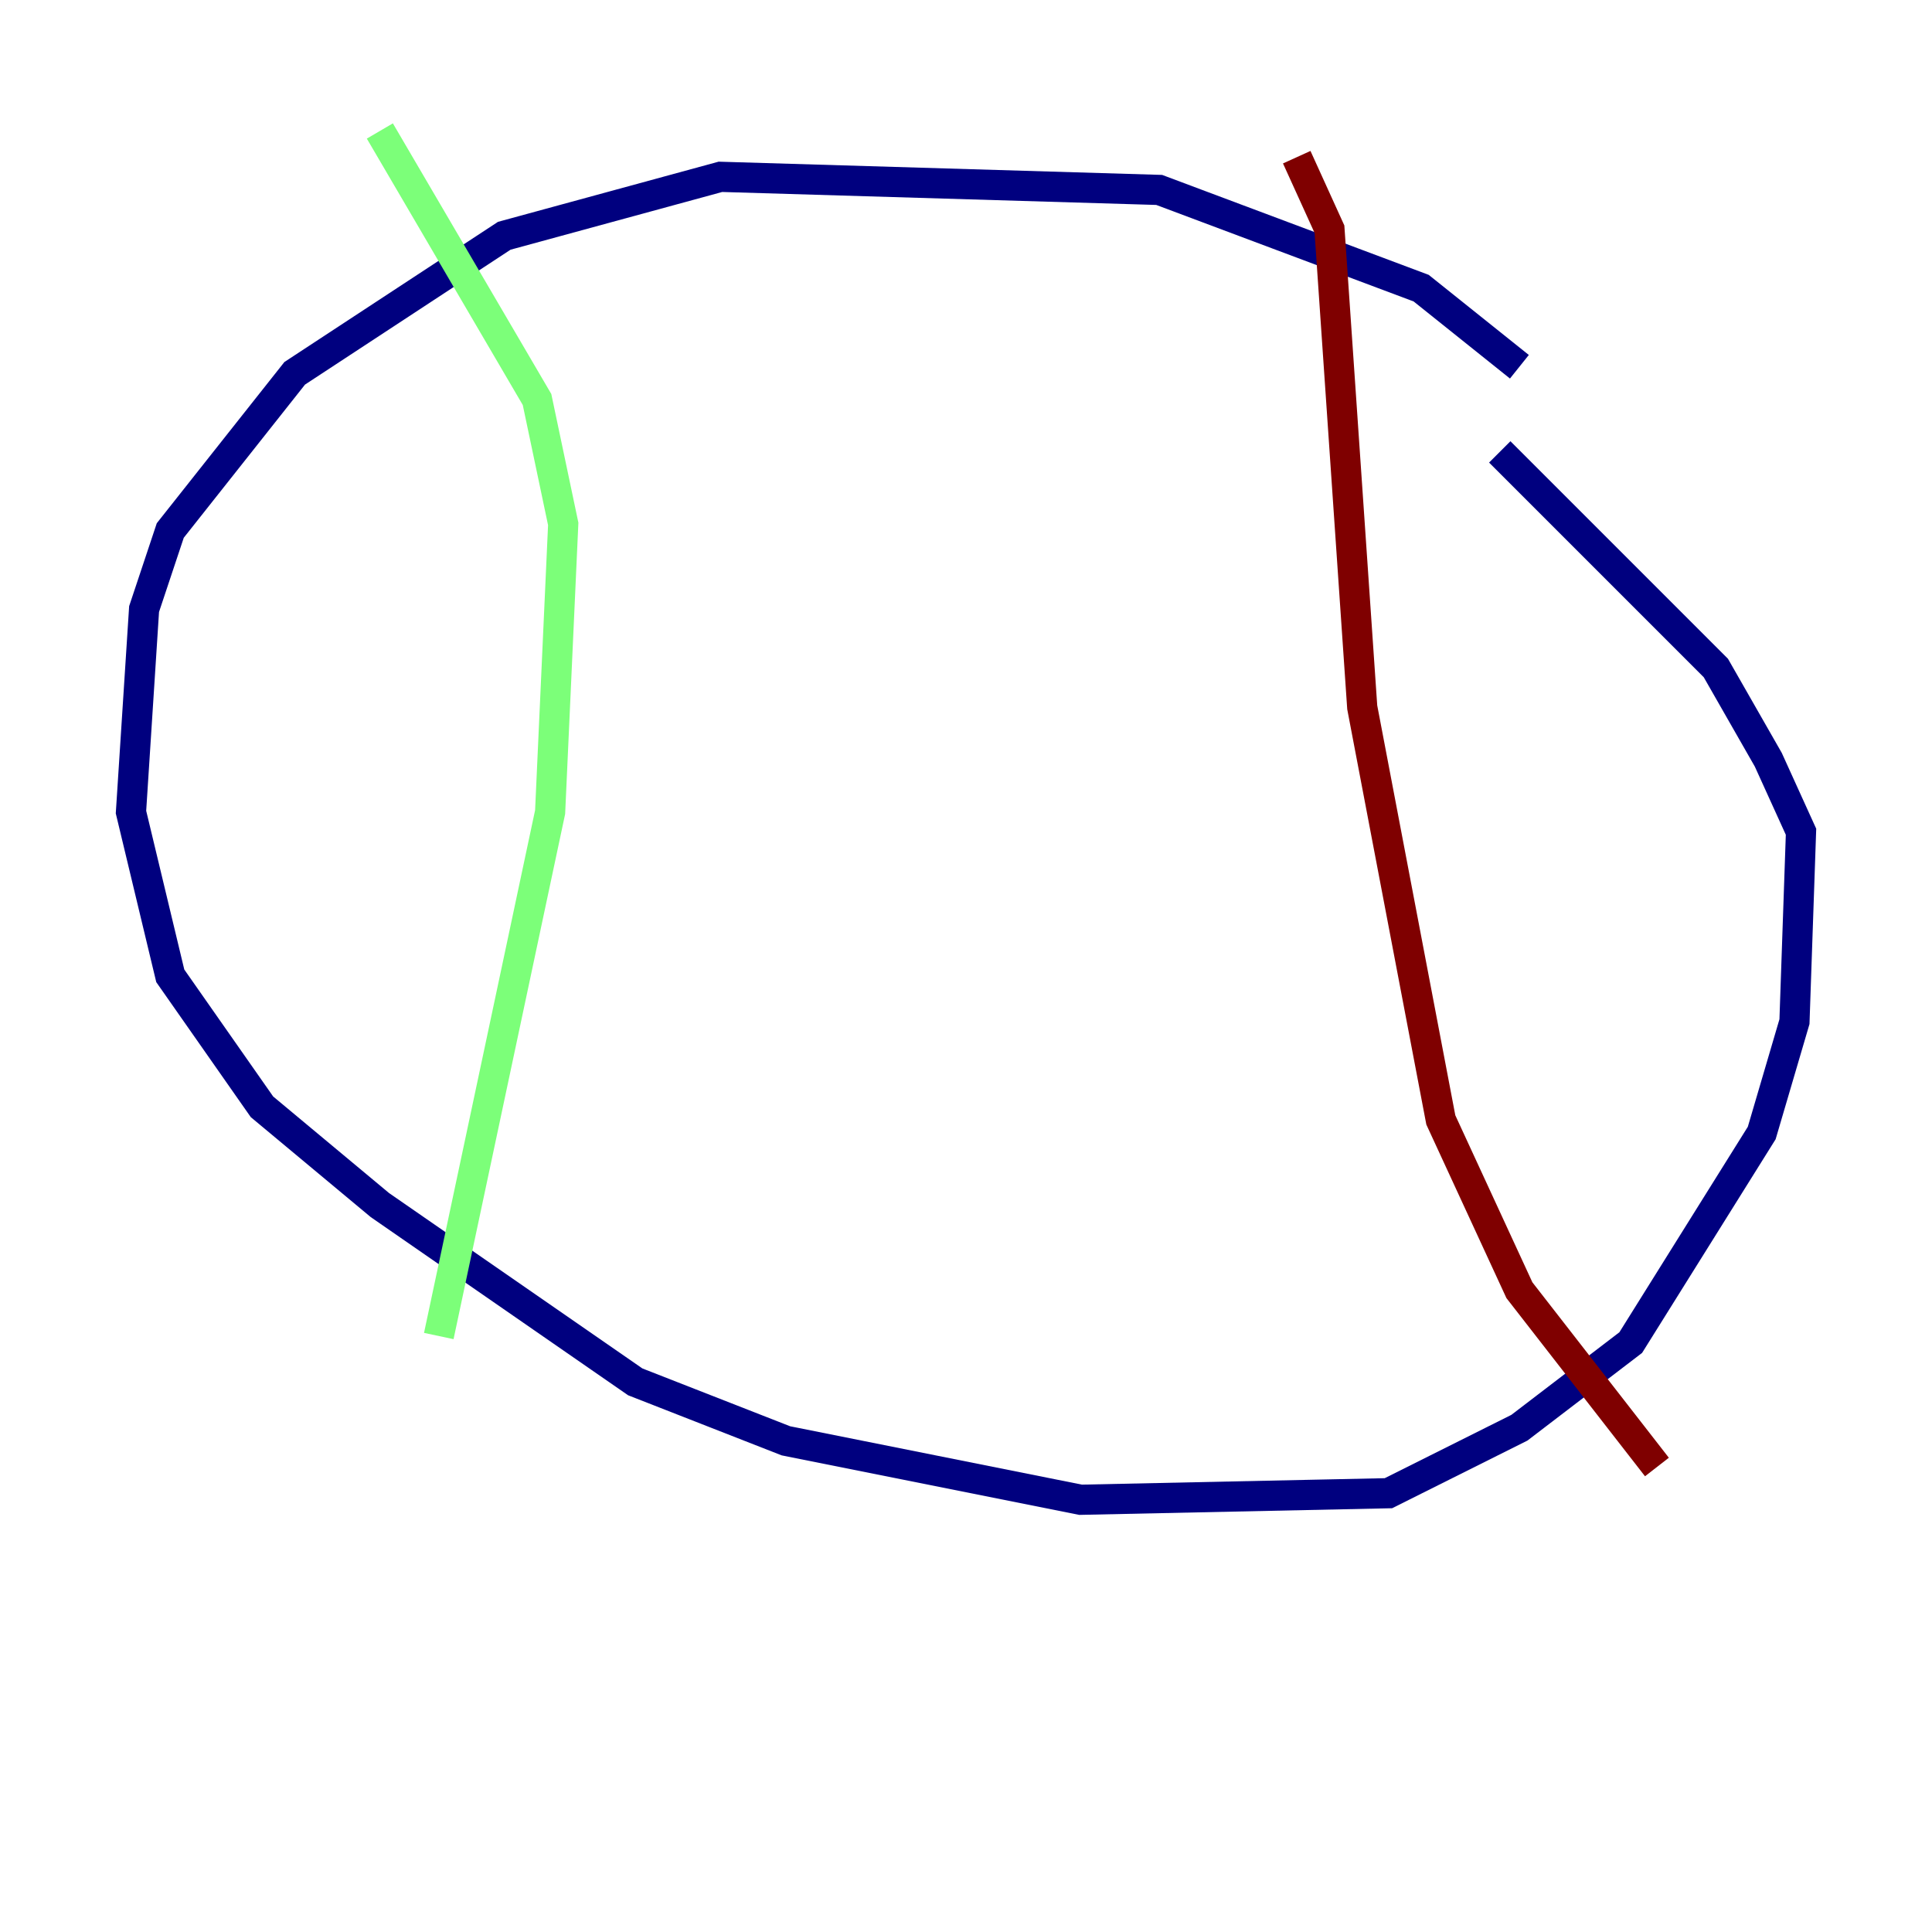 <?xml version="1.0" encoding="utf-8" ?>
<svg baseProfile="tiny" height="128" version="1.2" viewBox="0,0,128,128" width="128" xmlns="http://www.w3.org/2000/svg" xmlns:ev="http://www.w3.org/2001/xml-events" xmlns:xlink="http://www.w3.org/1999/xlink"><defs /><polyline fill="none" points="100.664,24.298 94.156,19.091 76.8,12.583 47.729,11.715 33.41,15.62 19.525,24.732 11.281,35.146 9.546,40.352 8.678,53.803 11.281,64.651 17.356,73.329 25.166,79.837 42.088,91.552 52.068,95.458 71.593,99.363 91.986,98.929 100.664,94.59 108.041,88.949 116.719,75.064 118.888,67.688 119.322,55.105 117.153,50.332 113.681,44.258 99.363,29.939" stroke="#00007f" stroke-width="2" /><polyline fill="none" points="25.166,8.678 35.58,26.468 37.315,34.712 36.447,53.803 29.071,88.515" stroke="#7cff79" stroke-width="2" /><polyline fill="none" points="85.912,10.414 88.081,15.186 90.251,46.861 95.458,74.197 100.664,85.478 109.776,97.193" stroke="#7f0000" stroke-width="2" /></svg>